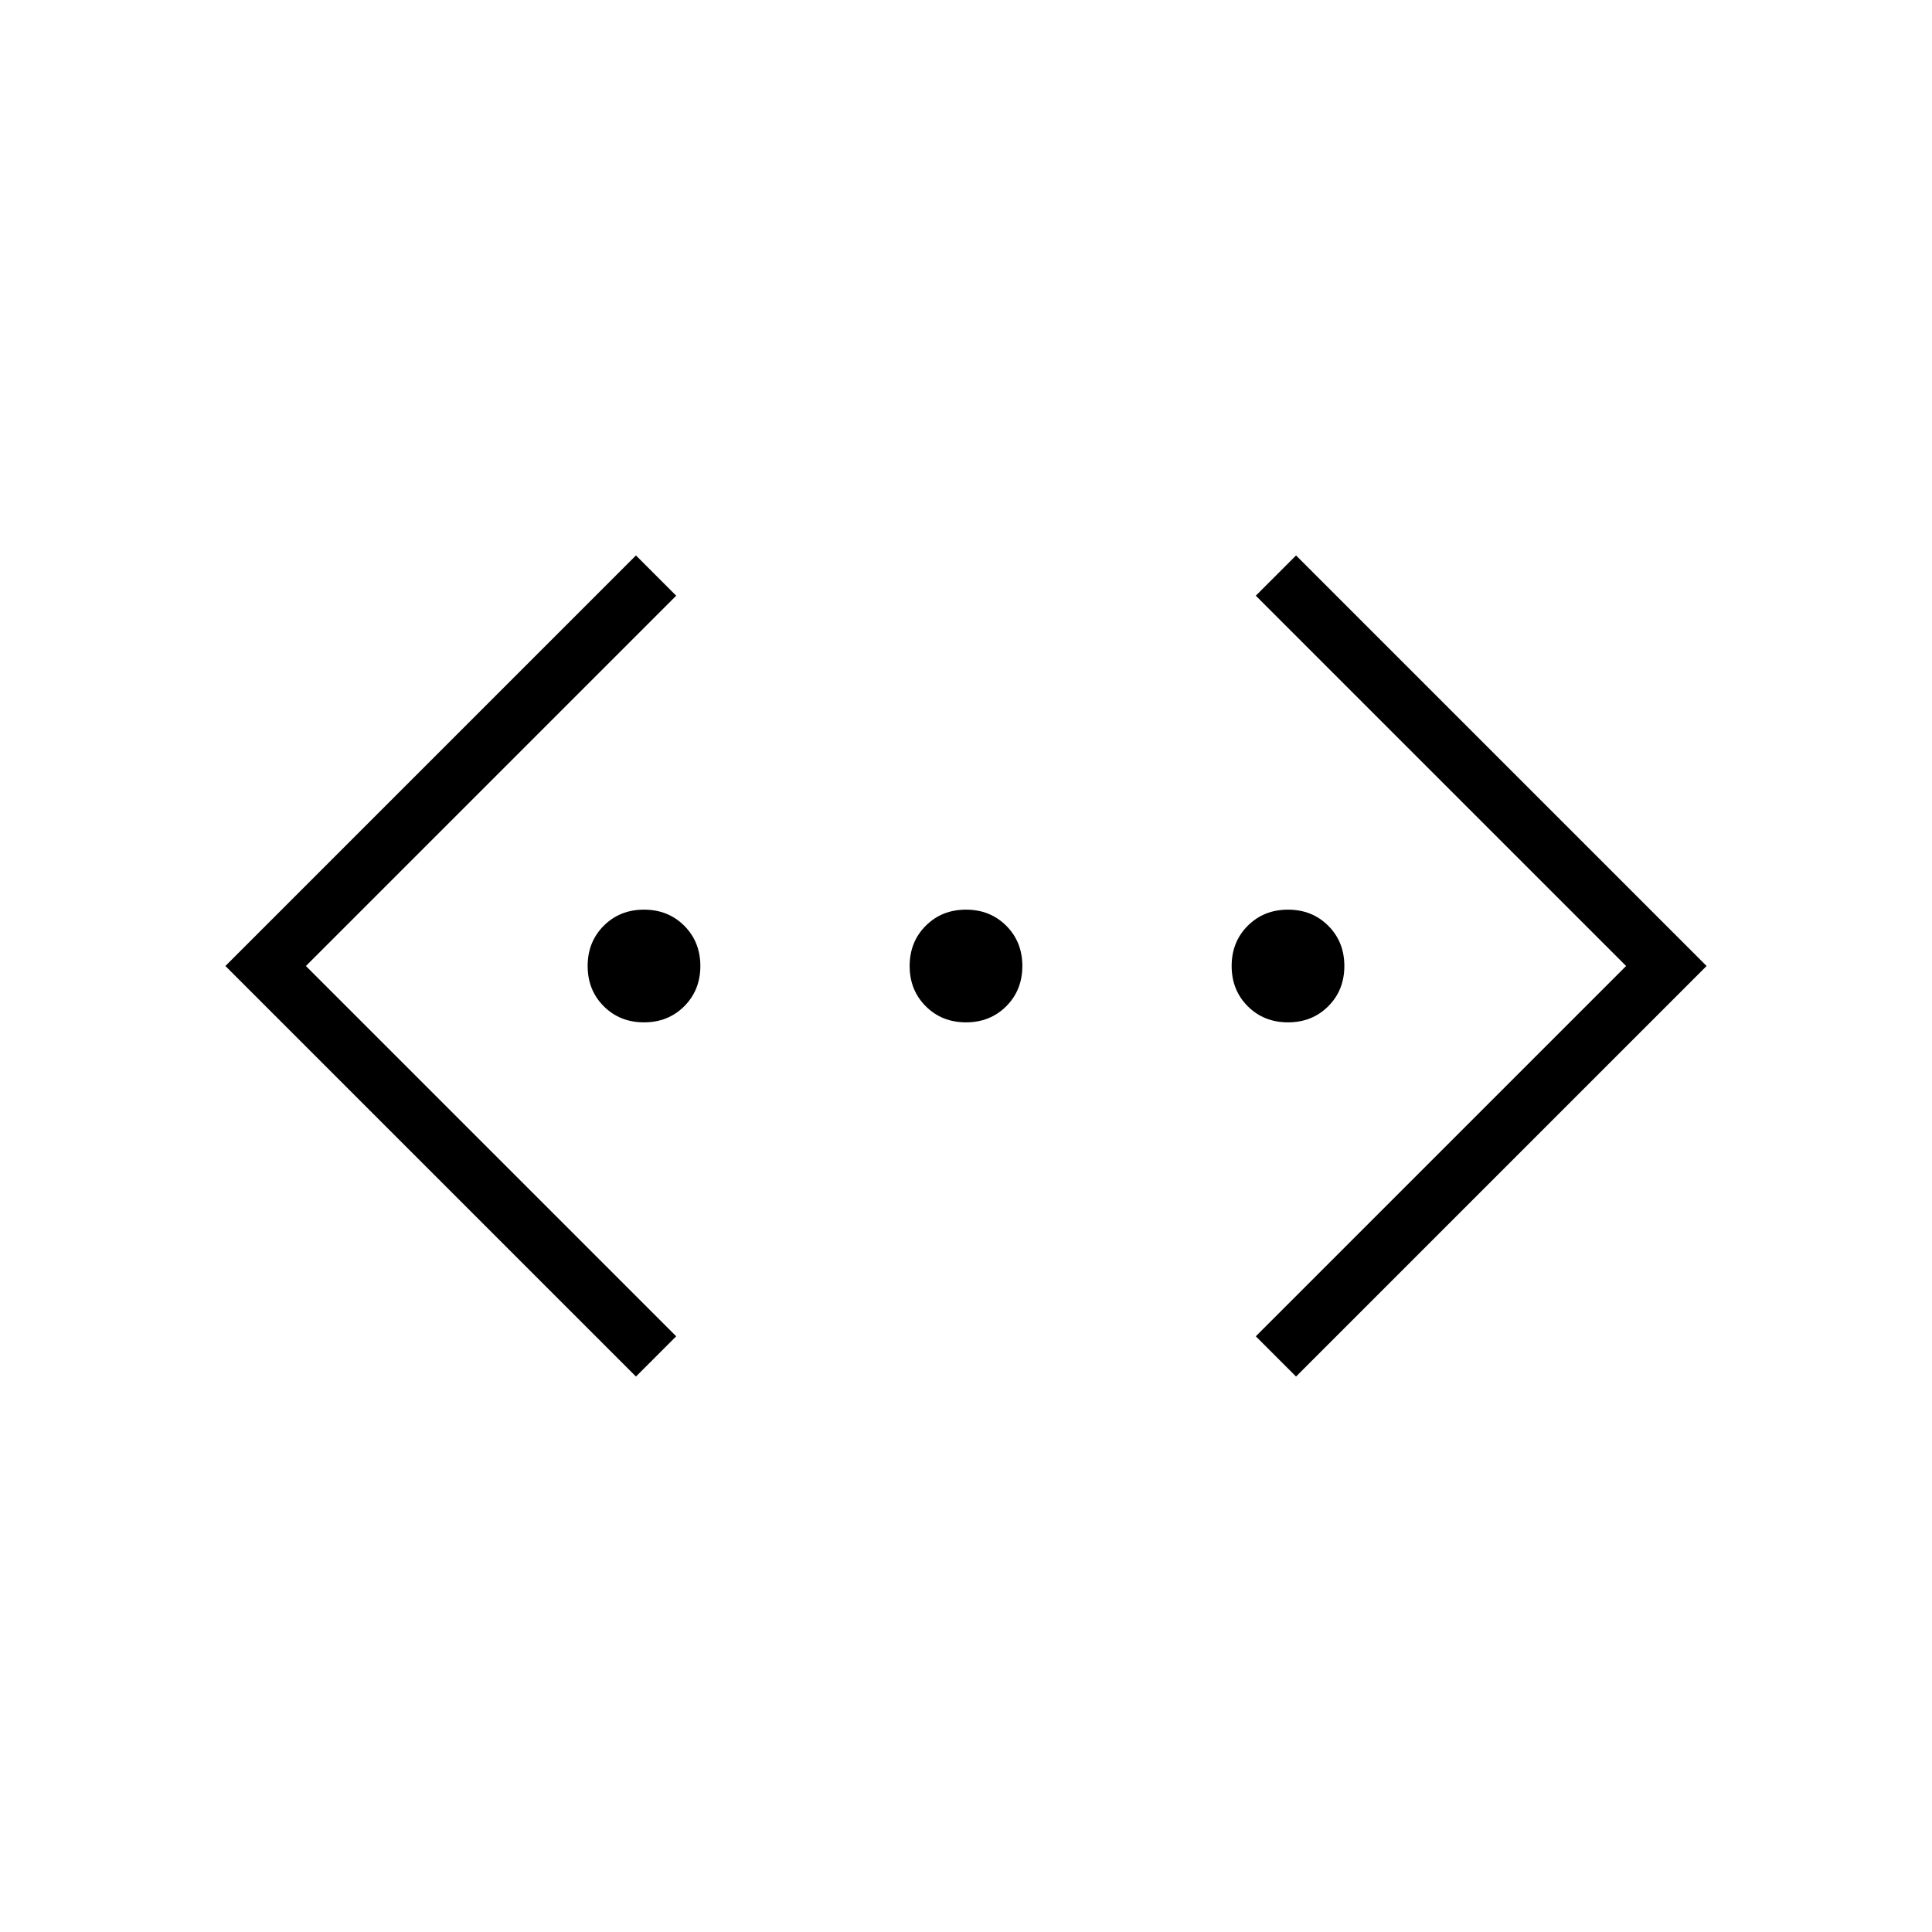 <svg xmlns="http://www.w3.org/2000/svg" height="24" width="24"><path d="M16.1 17.1 15.6 16.6 20.2 12 15.6 7.4 16.1 6.9 21.2 12ZM7.9 17.1 2.8 12 7.9 6.9 8.4 7.4 3.8 12 8.4 16.6ZM8 12.7Q7.7 12.7 7.5 12.5Q7.3 12.3 7.3 12Q7.3 11.7 7.5 11.5Q7.7 11.3 8 11.3Q8.3 11.3 8.5 11.5Q8.7 11.7 8.7 12Q8.7 12.3 8.5 12.5Q8.3 12.7 8 12.7ZM12 12.7Q11.7 12.7 11.5 12.5Q11.3 12.3 11.3 12Q11.3 11.7 11.5 11.5Q11.7 11.3 12 11.3Q12.3 11.3 12.5 11.5Q12.7 11.7 12.7 12Q12.7 12.3 12.5 12.5Q12.3 12.7 12 12.7ZM16 12.7Q15.7 12.7 15.5 12.5Q15.3 12.3 15.3 12Q15.3 11.7 15.5 11.5Q15.7 11.3 16 11.3Q16.3 11.3 16.5 11.5Q16.7 11.7 16.7 12Q16.7 12.3 16.5 12.5Q16.3 12.7 16 12.7Z"/></svg>